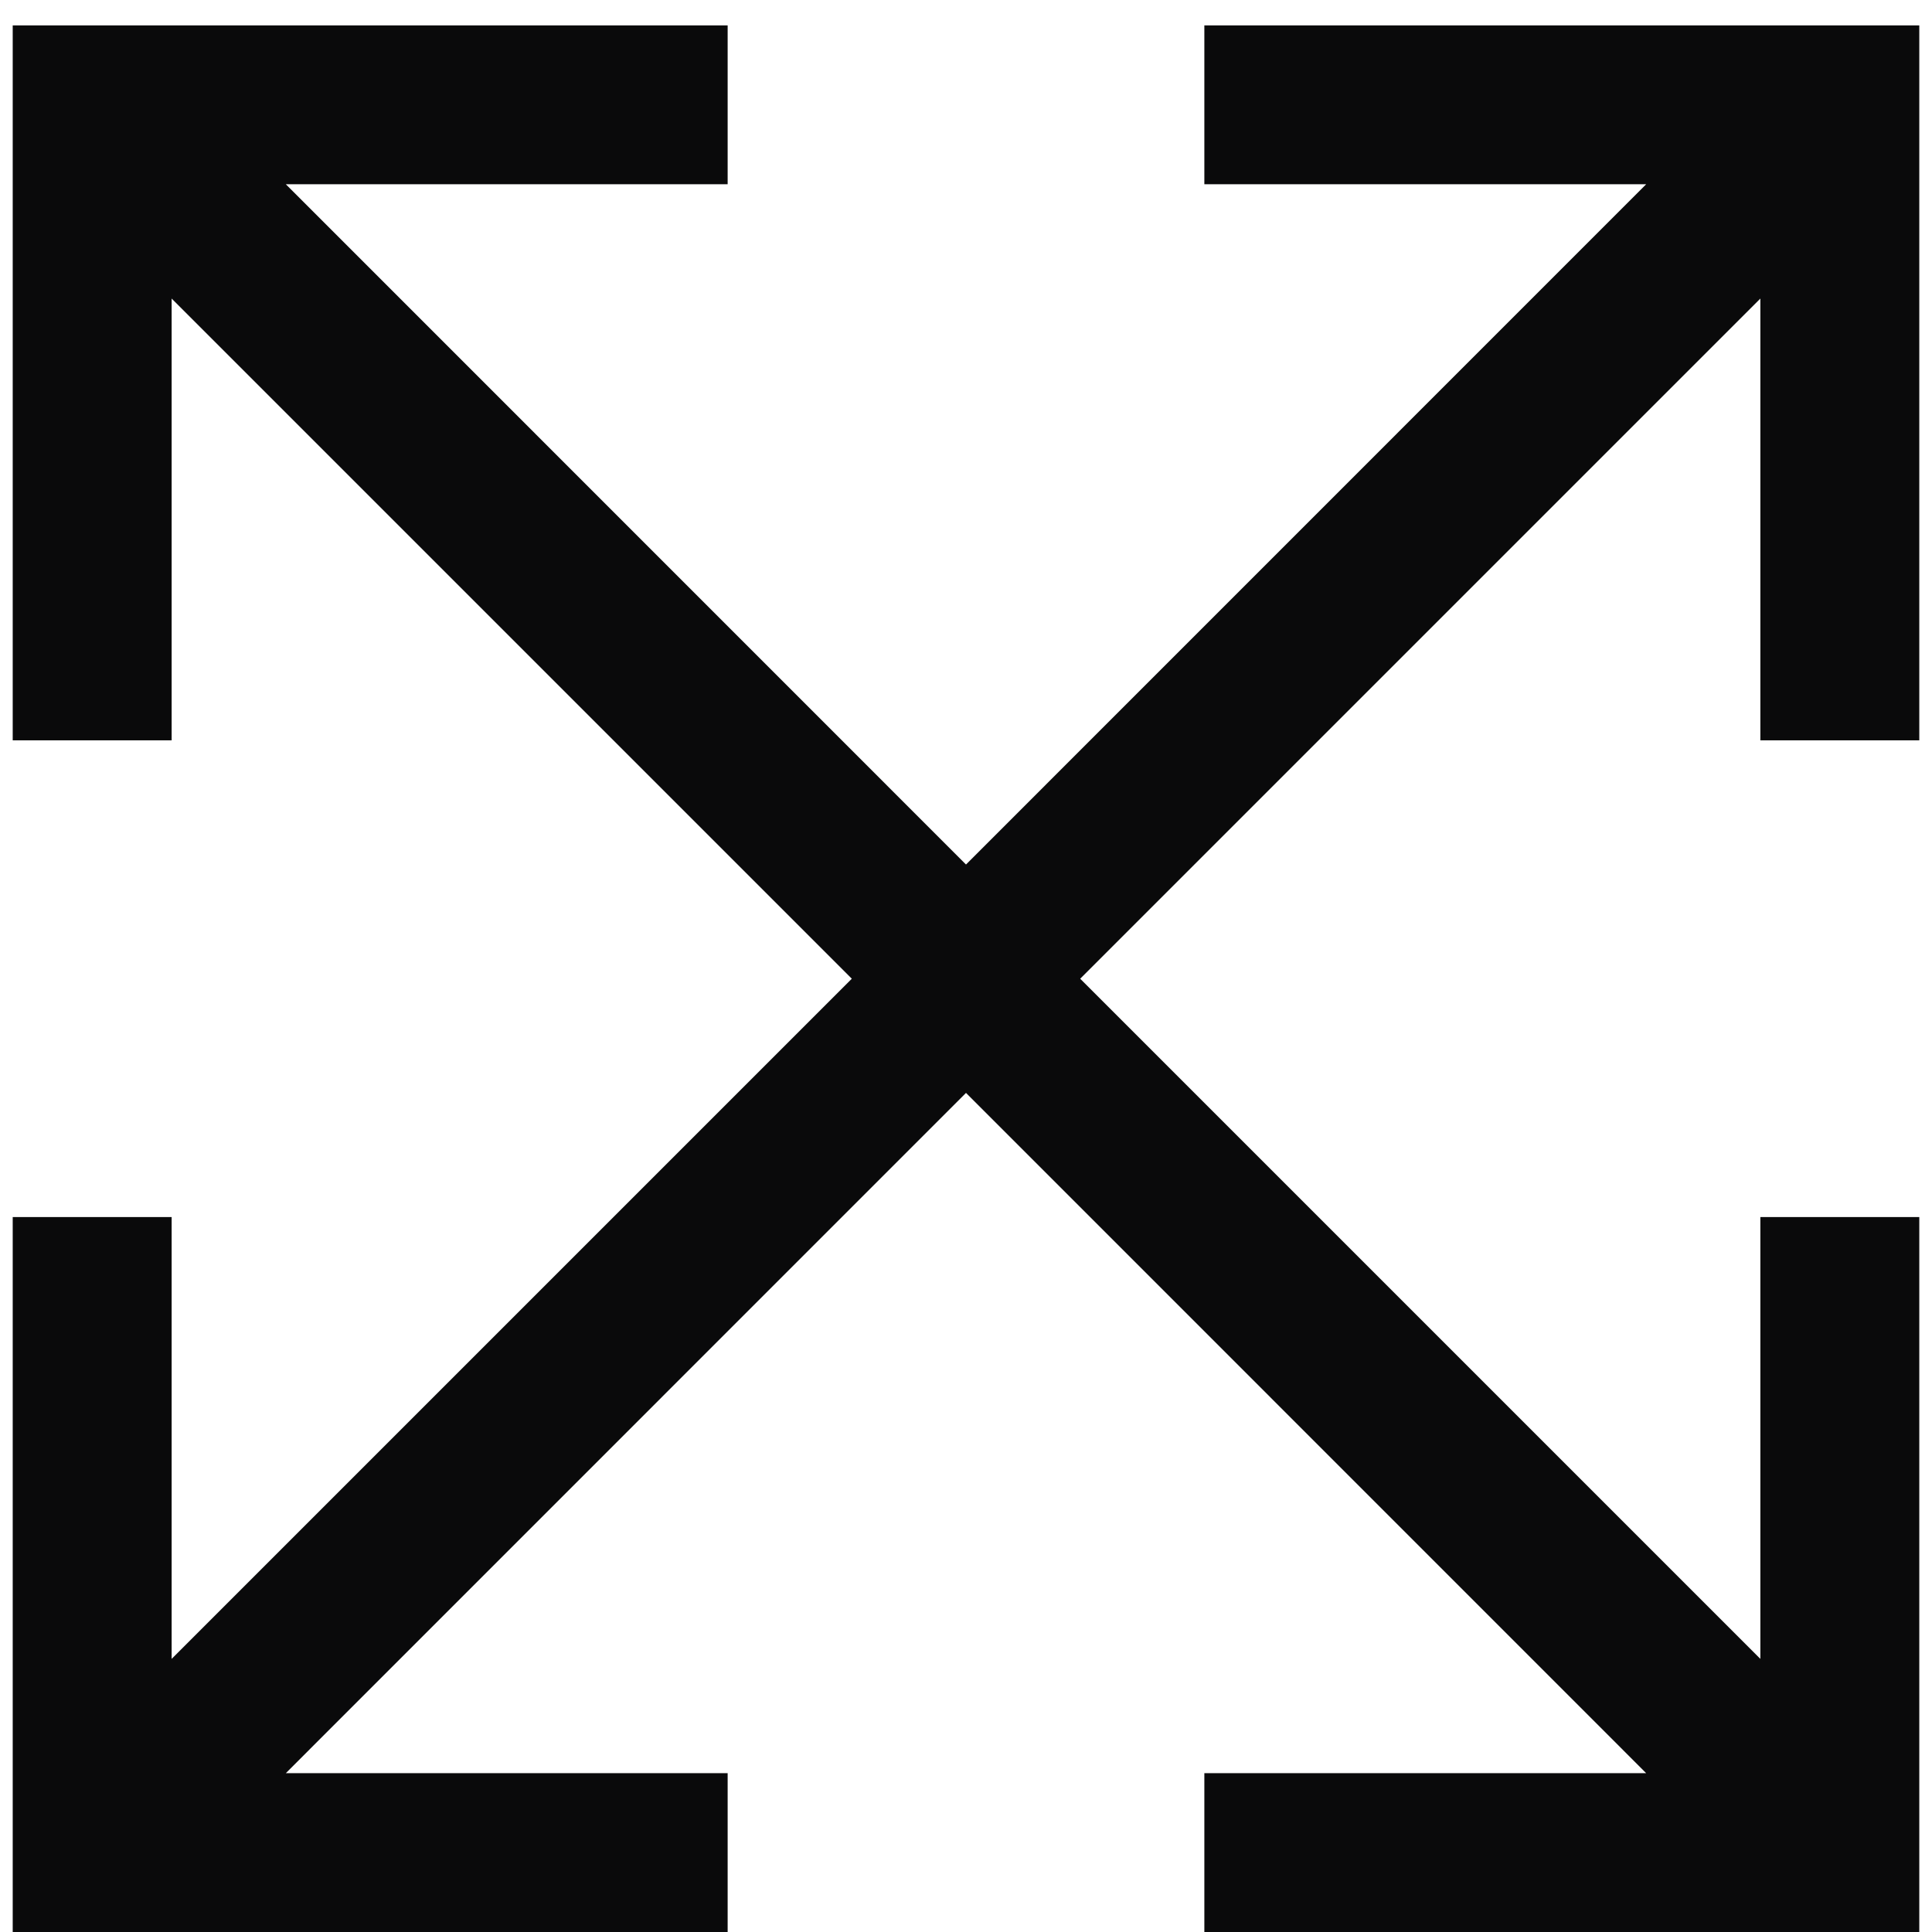 <svg width="19" height="19" viewBox="0 0 19 19" fill="none" xmlns="http://www.w3.org/2000/svg">
<path d="M0.125 0.25V7.281H1.688V2.936L8.377 9.625L1.688 16.314V11.969H0.125V19H7.156V17.438H2.811L9.5 10.748L16.189 17.438H11.844V19H18.875V11.969H17.312V16.314L10.623 9.625L17.312 2.936V7.281H18.875V0.25H11.844V1.812H16.189L9.5 8.502L2.811 1.812H7.156V0.25H0.125Z" fill="#0A0A0B"/>
</svg>
